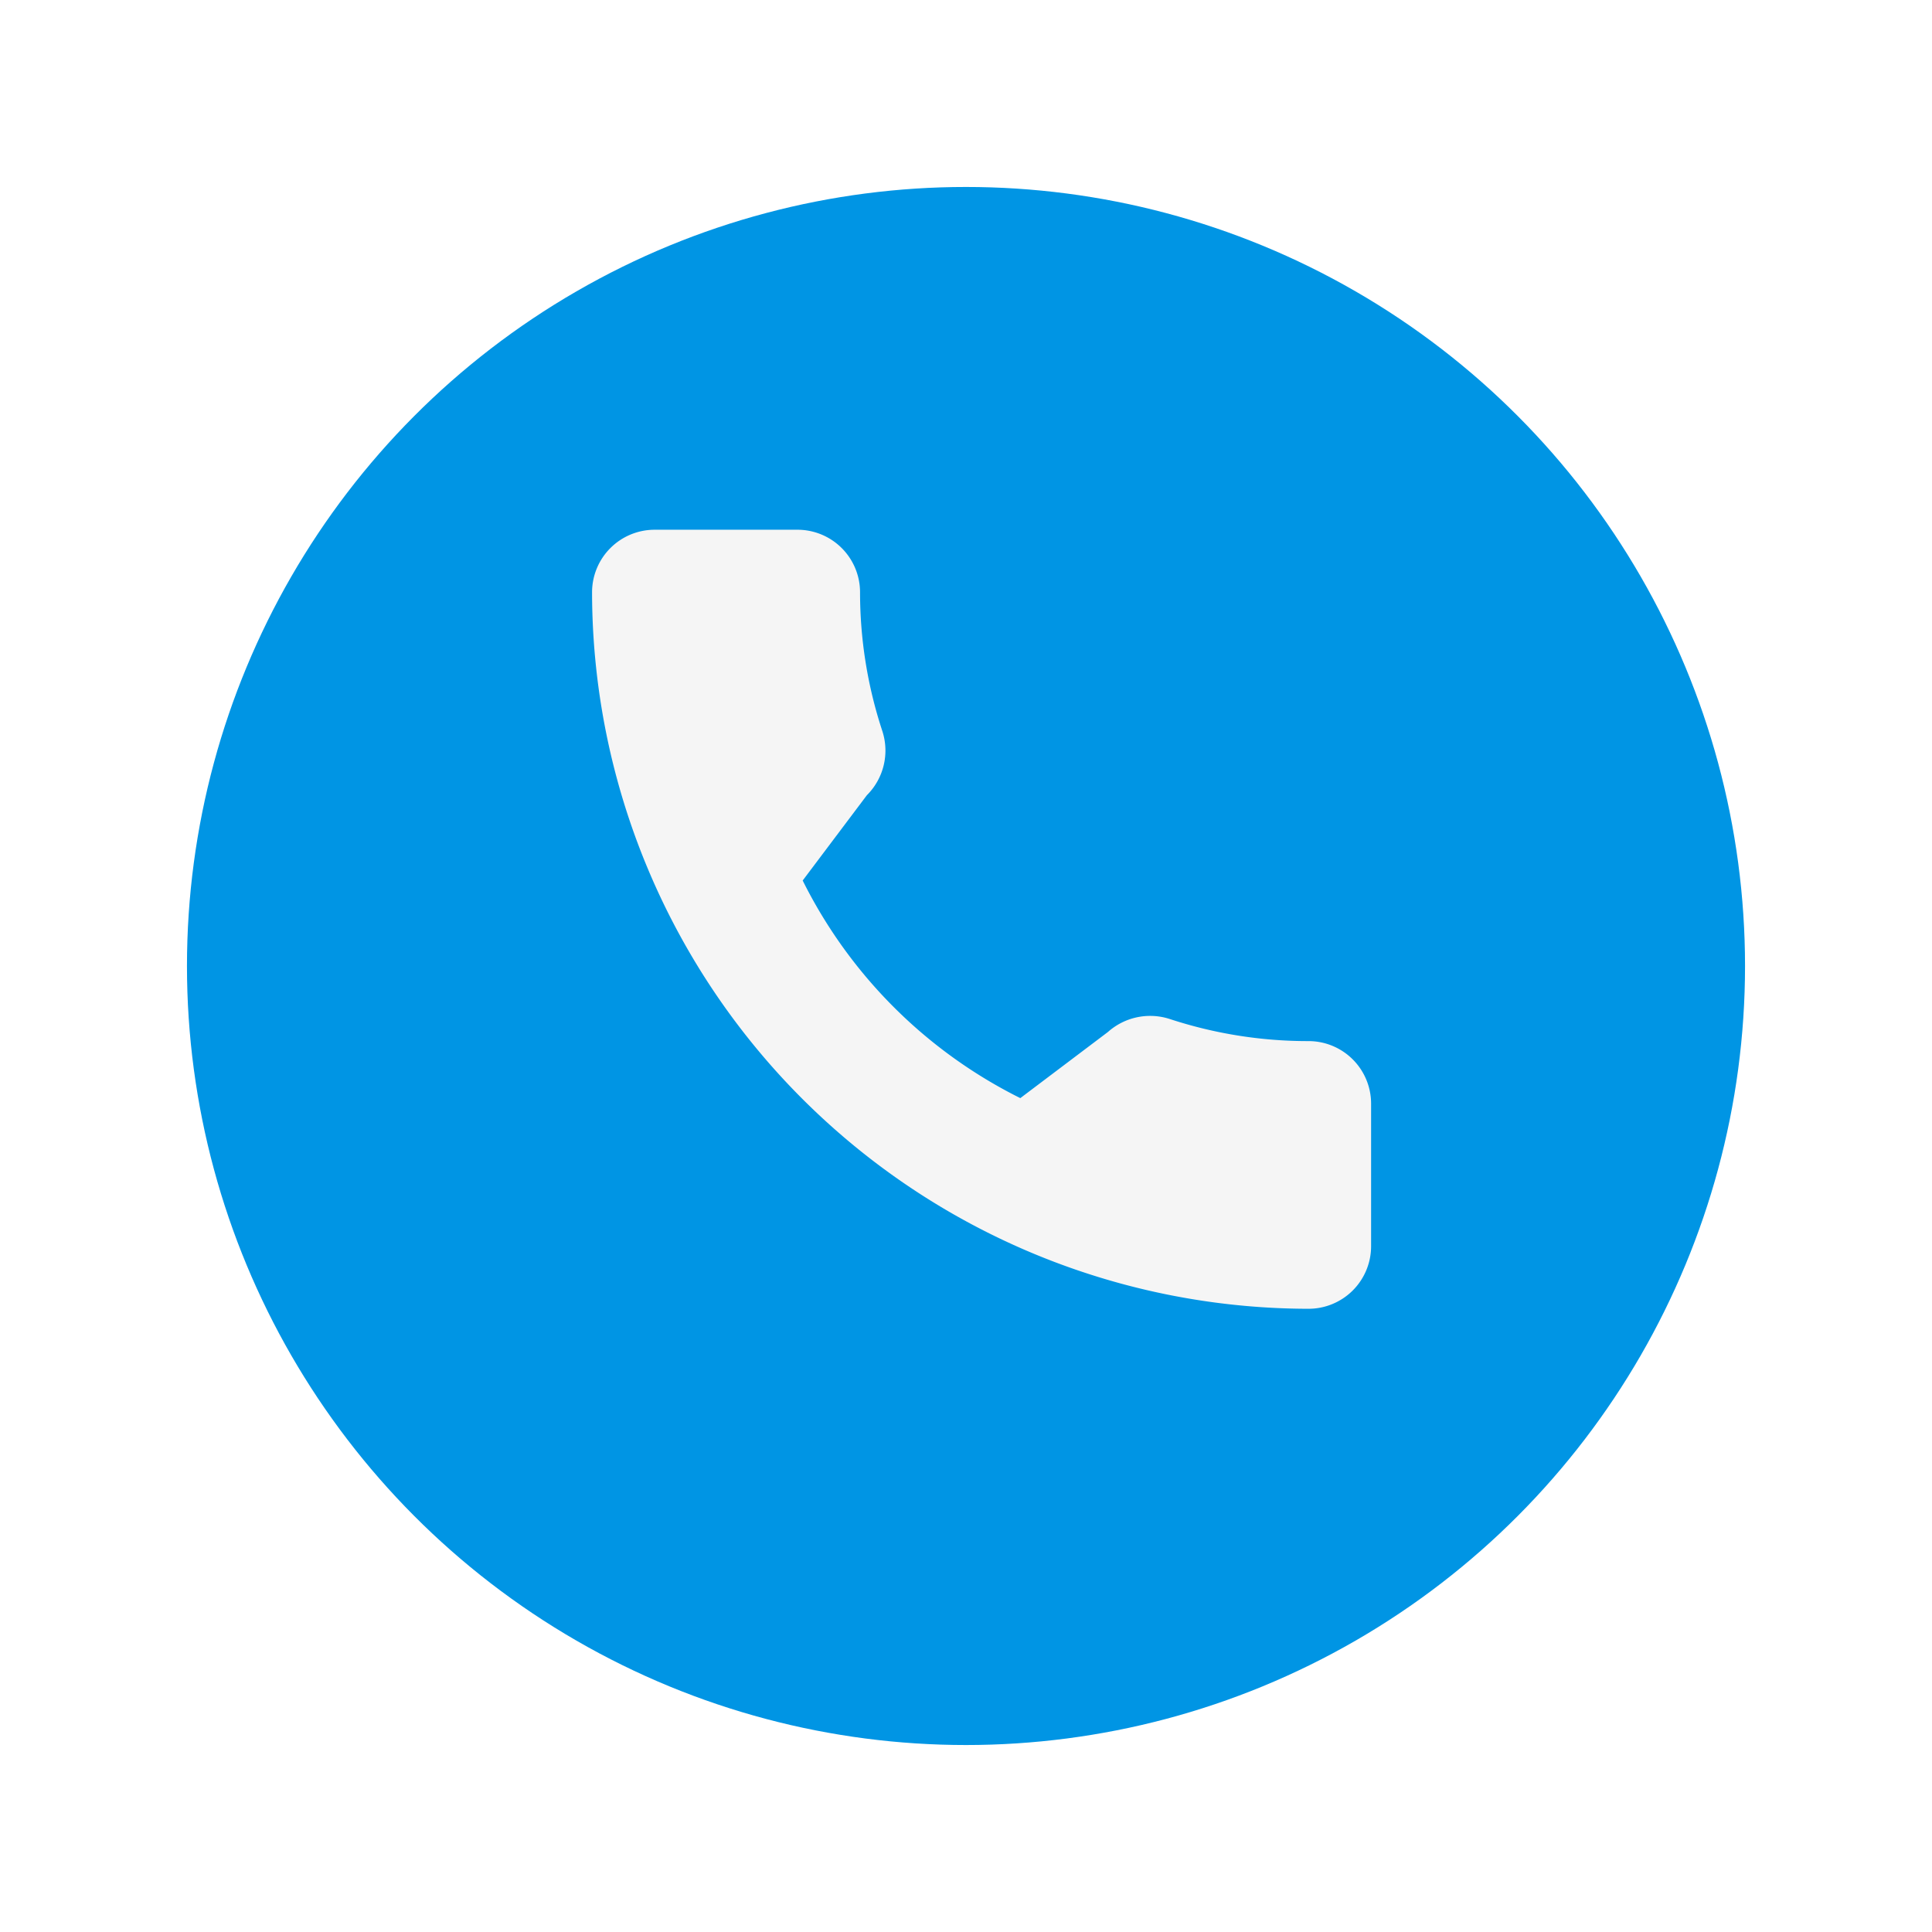 <svg height="62" viewBox="0 0 62 62" width="62" xmlns="http://www.w3.org/2000/svg" xmlns:xlink="http://www.w3.org/1999/xlink"><filter id="a" filterUnits="userSpaceOnUse" height="62" width="62" x="0" y="0"><feOffset dy="2"/><feGaussianBlur result="blur" stdDeviation="2"/><feFlood flood-opacity=".204"/><feComposite in2="blur" operator="in"/><feComposite in="SourceGraphic"/></filter><g filter="url(#a)"><circle cx="25" cy="25" fill="#0095e4" r="25" transform="translate(6 4)"/></g><path d="m22.994 16.41a14.194 14.194 0 0 1 -4.458-.71 2.037 2.037 0 0 0 -1.982.418l-2.811 2.122a15.535 15.535 0 0 1 -6.984-6.983l2.06-2.738a2.021 2.021 0 0 0 .5-2.047 14.216 14.216 0 0 1 -.719-4.466 2.008 2.008 0 0 0 -2-2.006h-4.594a2.008 2.008 0 0 0 -2.006 2.006 23.02 23.02 0 0 0 22.994 22.994 2.008 2.008 0 0 0 2.006-2.006v-4.578a2.008 2.008 0 0 0 -2.006-2.006z" fill="#f5f5f5" transform="translate(19 17)"/></svg>